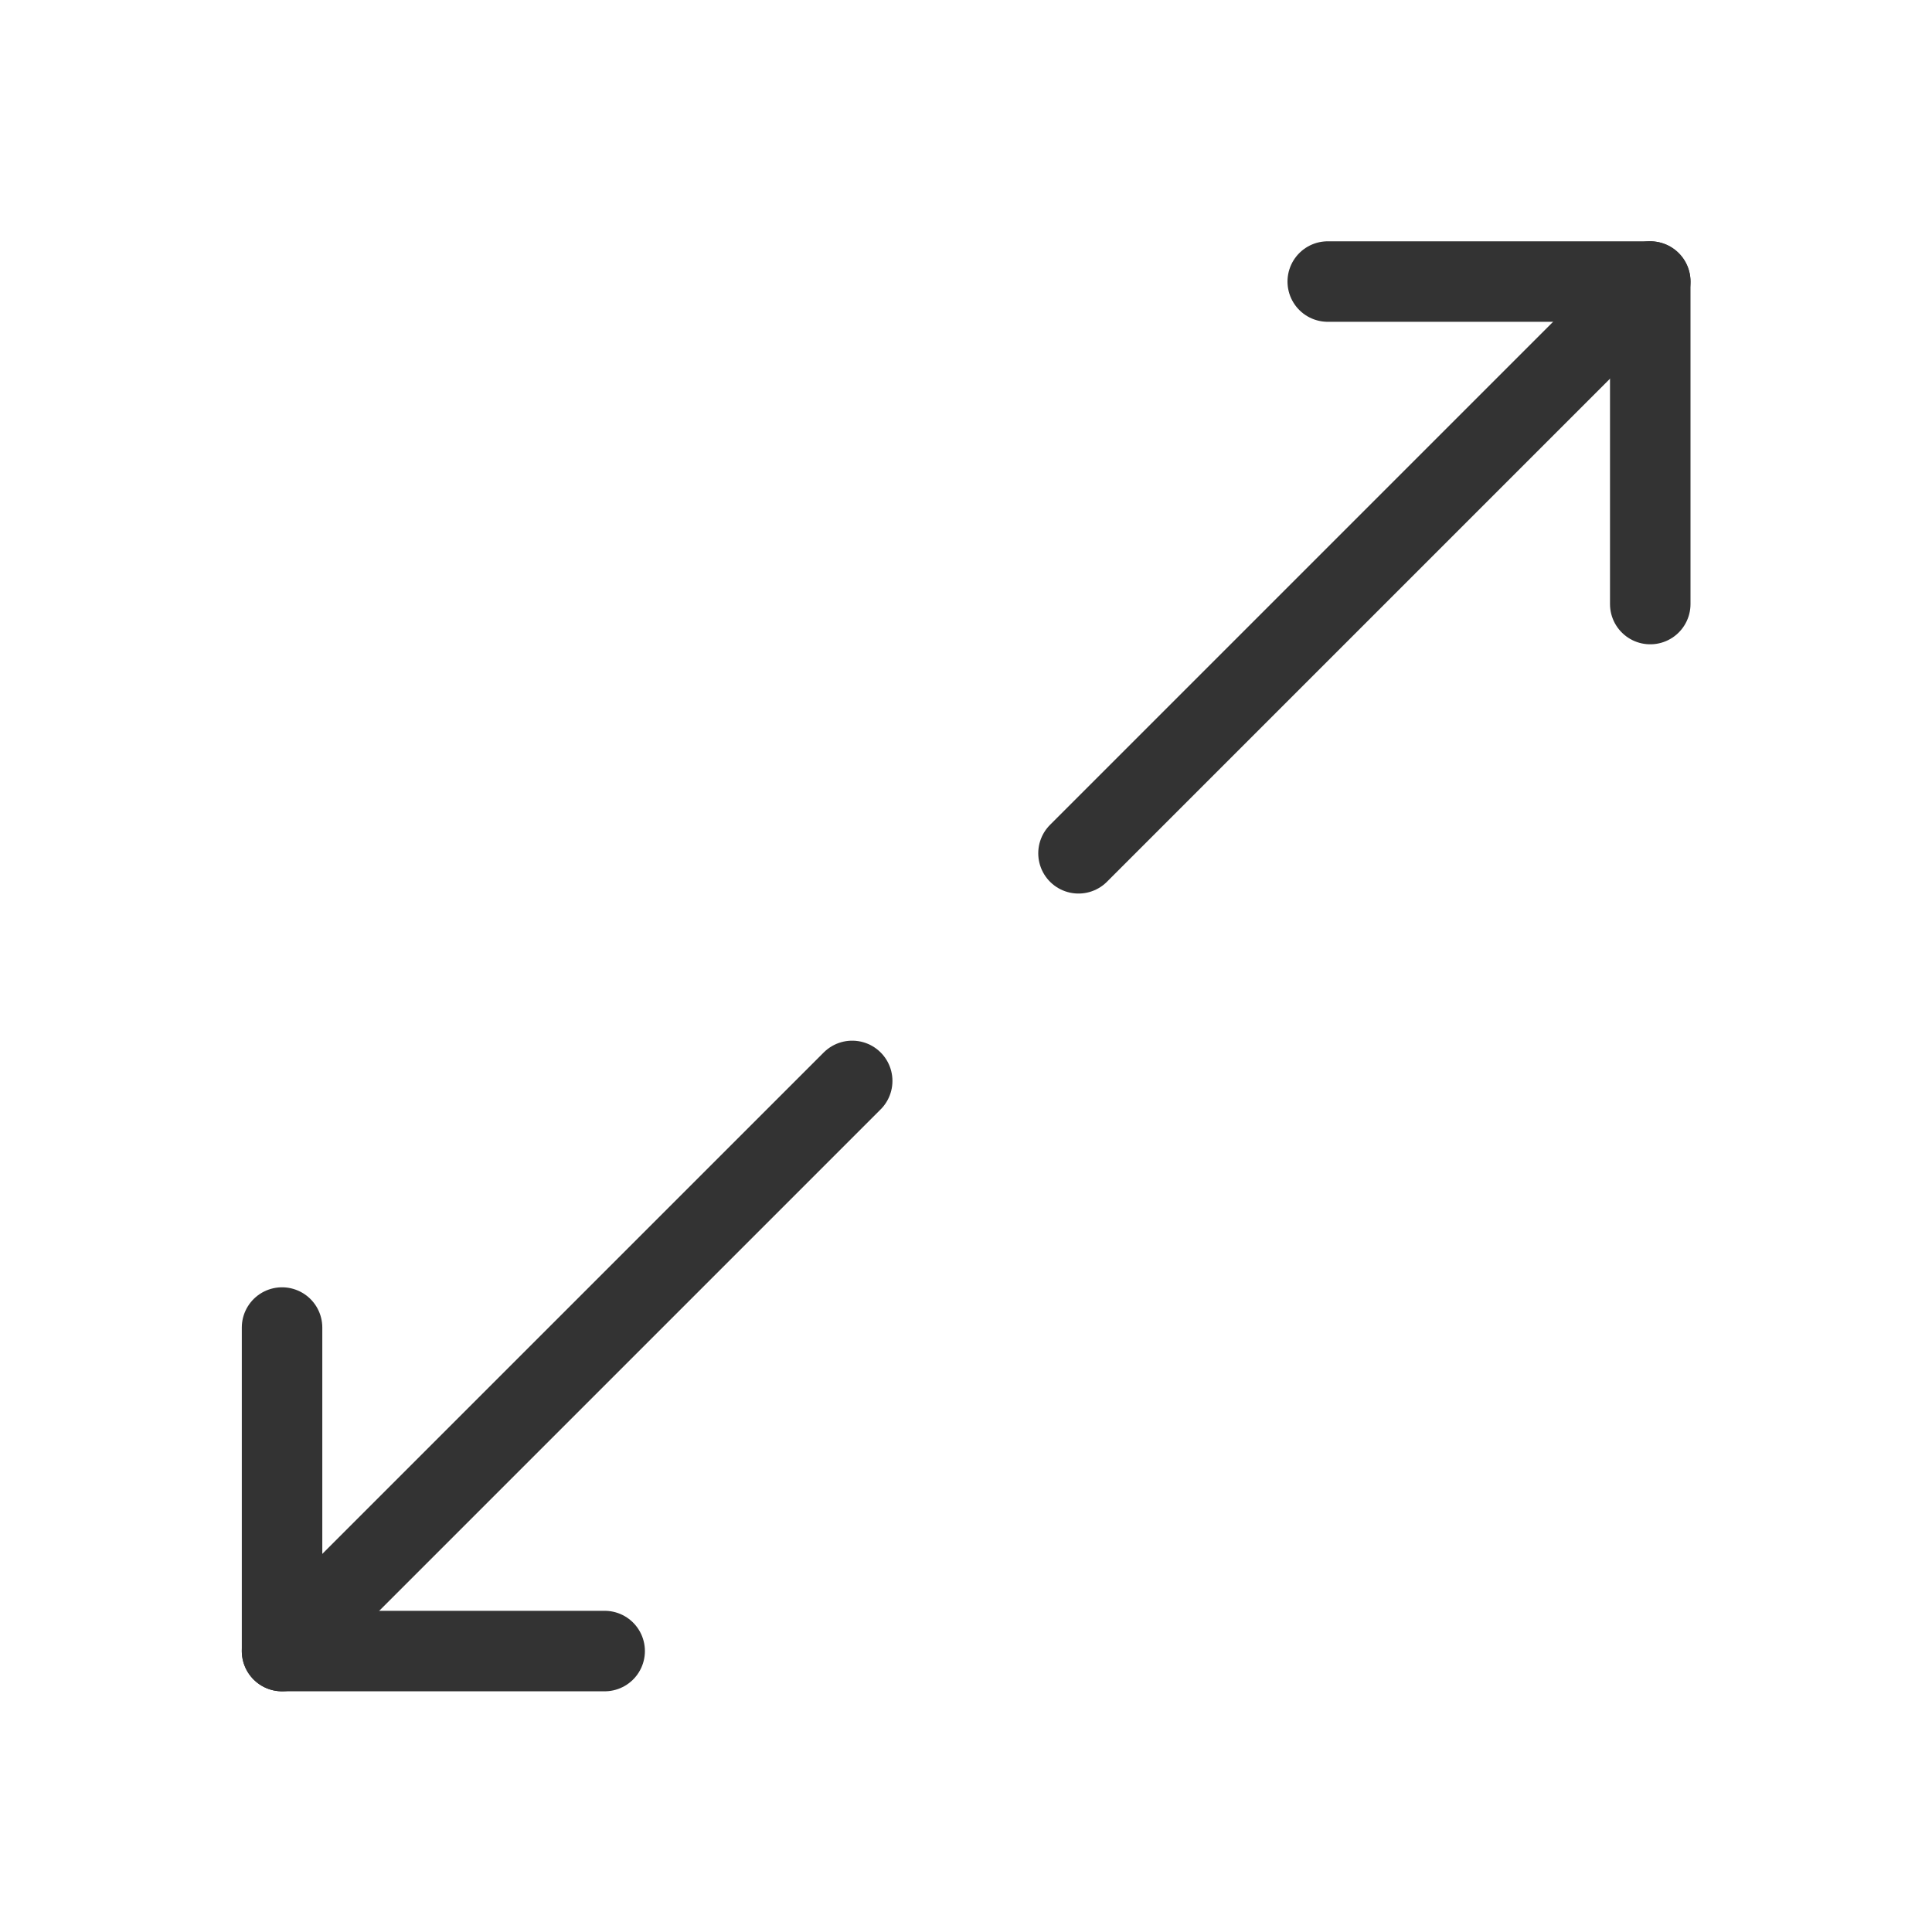 <svg id="300fede6-6b96-44f6-8bdb-c9873b095788" data-name="Ebene 5" xmlns="http://www.w3.org/2000/svg" width="192" height="192" viewBox="0 0 192 192"><title>wiring_connections</title><line x1="28.03" y1="164.08" x2="84.69" y2="107.42" fill="none" stroke="#333" stroke-linecap="round" stroke-linejoin="round" stroke-width="8"/><polyline points="60.09 164.08 28.03 164.08 28.03 131.93" fill="none" stroke="#333" stroke-linecap="round" stroke-linejoin="round" stroke-width="8"/><line x1="164" y1="27.98" x2="107.18" y2="84.8" fill="none" stroke="#333" stroke-linecap="round" stroke-linejoin="round" stroke-width="8"/><polyline points="131.95 27.98 164 27.98 164 60.03" fill="none" stroke="#333" stroke-linecap="round" stroke-linejoin="round" stroke-width="8"/><rect width="192" height="192" fill="none"/></svg>